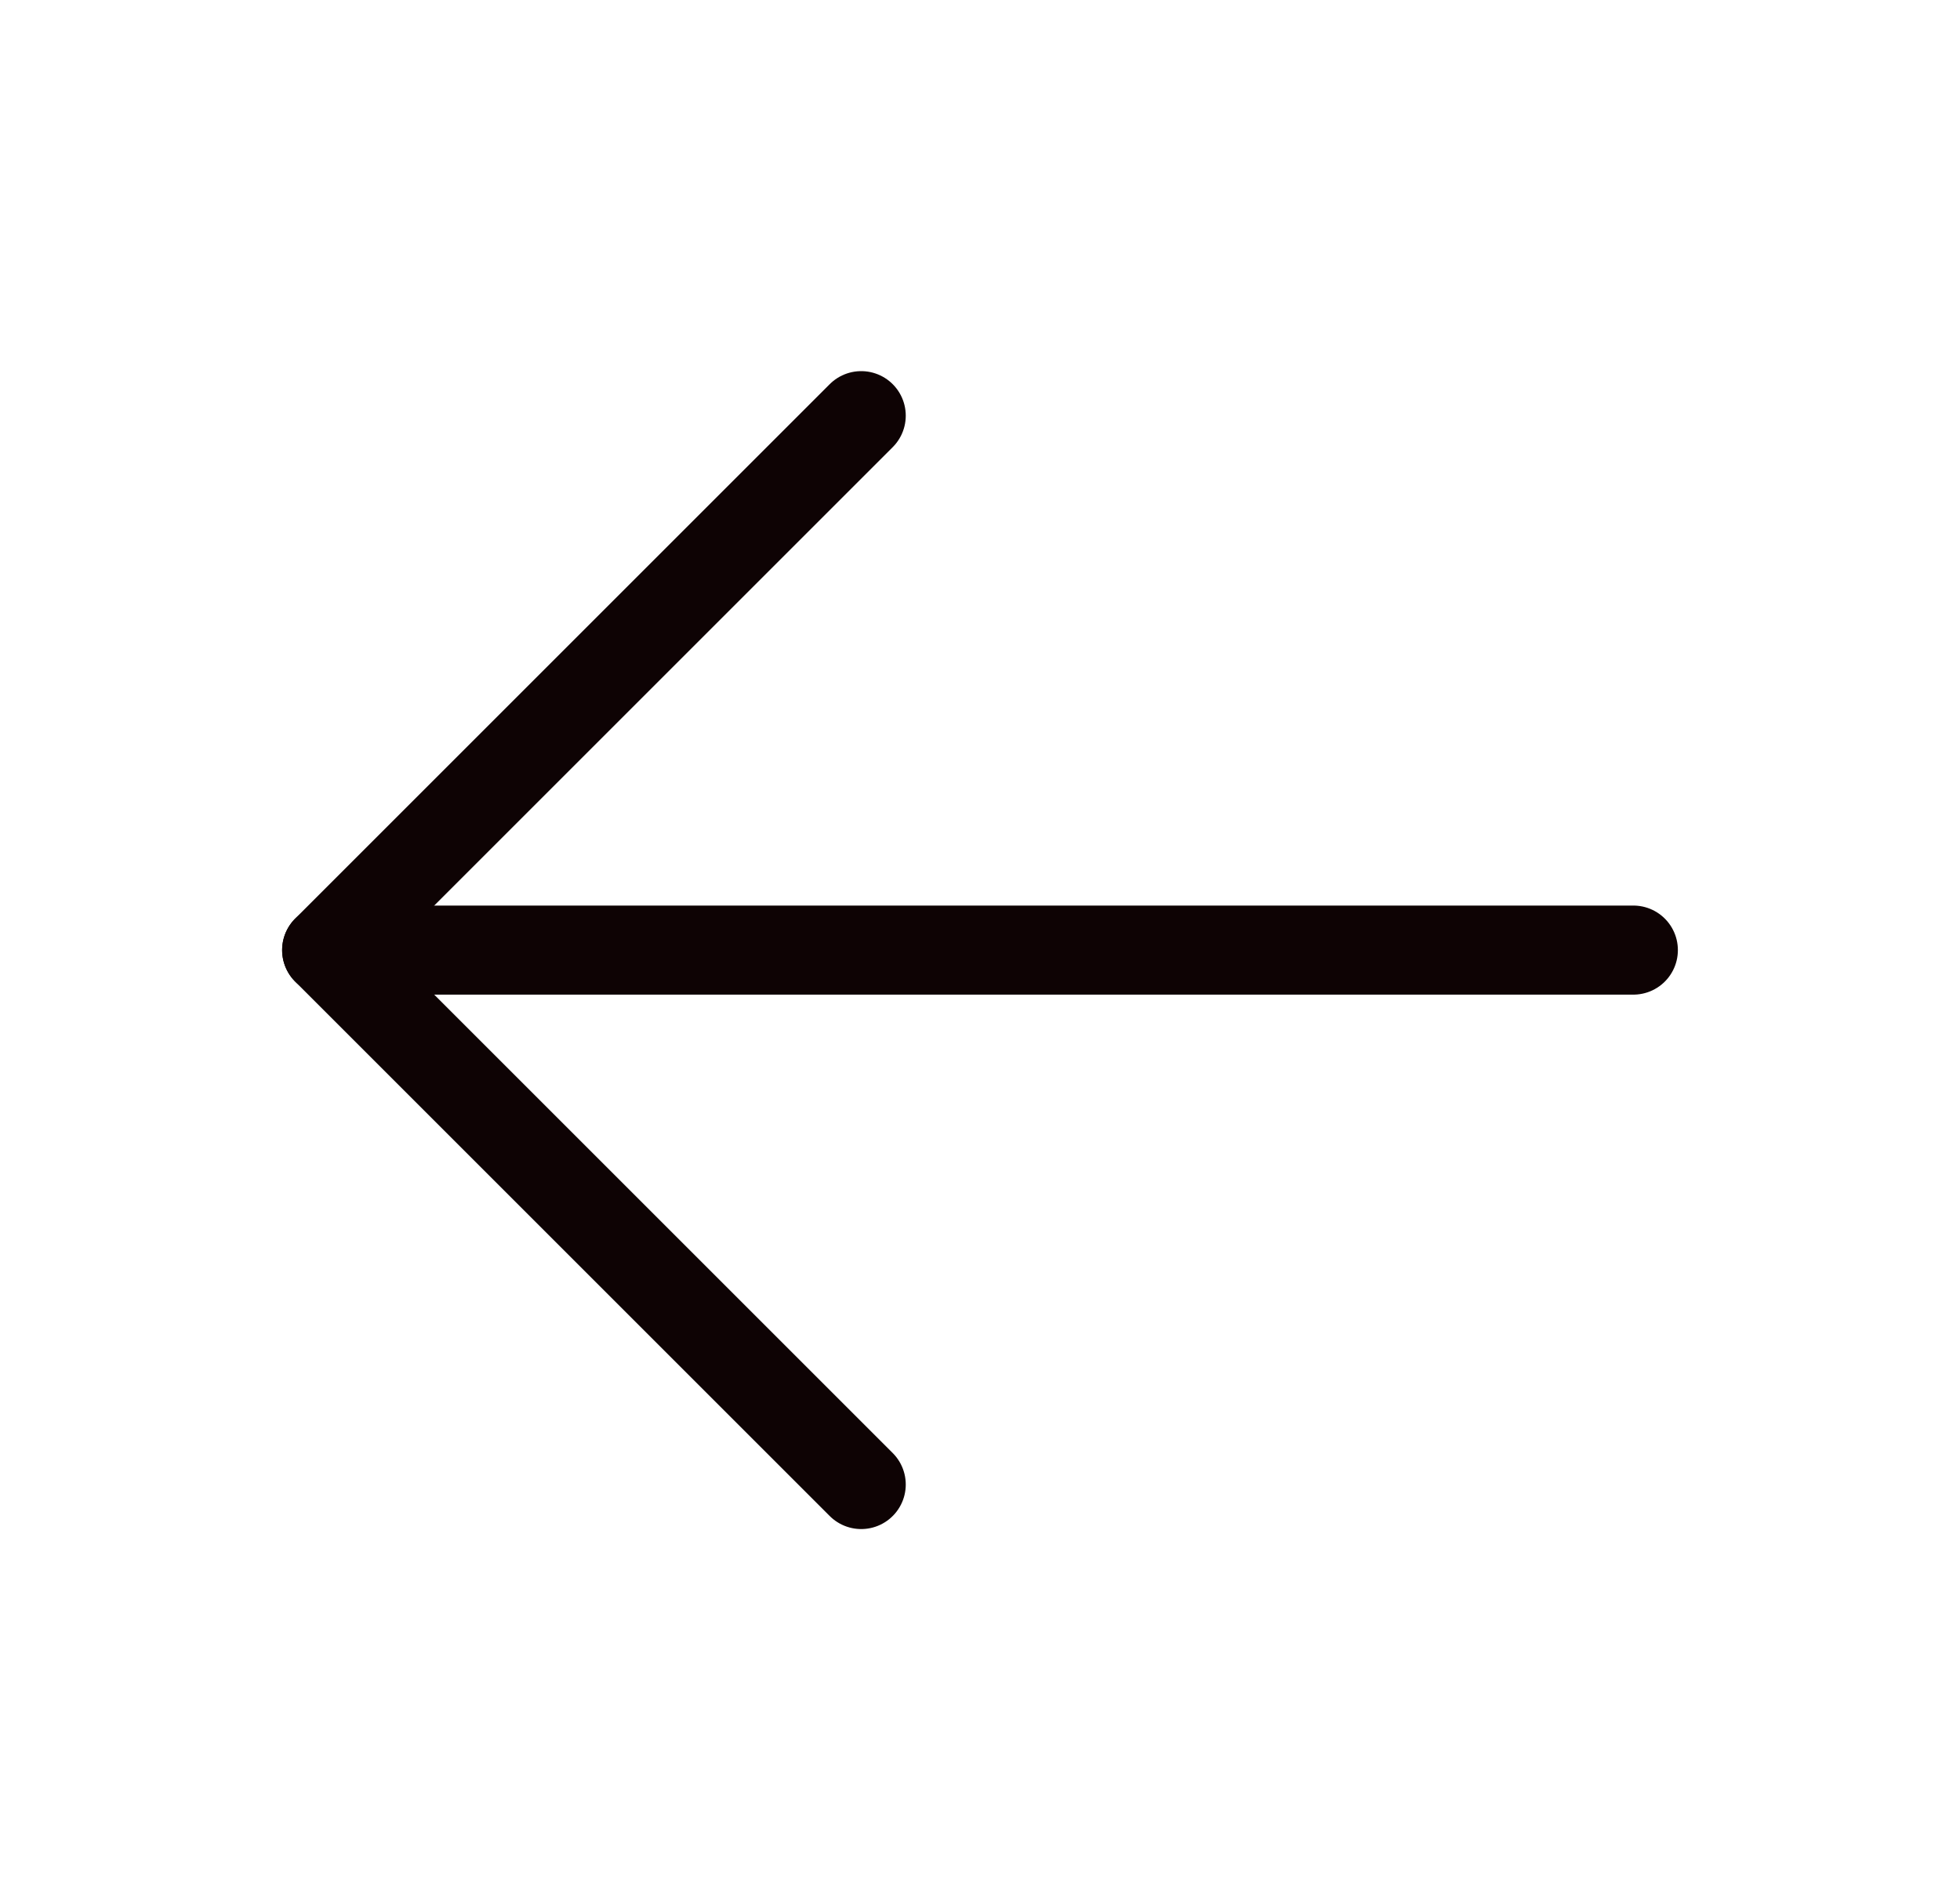 <svg width="33" height="32" viewBox="0 0 33 32" fill="none" xmlns="http://www.w3.org/2000/svg">
<g clip-path="url(#clip0_37_2042)">
<path d="M27.5 16H5.5" stroke="#0E0304" stroke-width="1.5" stroke-linecap="round" stroke-linejoin="round"/>
<path d="M14.5 7L5.5 16L14.5 25" stroke="#0E0304" stroke-width="1.5" stroke-linecap="round" stroke-linejoin="round"/>
</g>
<defs>
<clipPath id="clip0_37_2042">
<rect width="32" height="32" fill="white" transform="translate(0.5)"/>
</clipPath>
</defs>
</svg>
